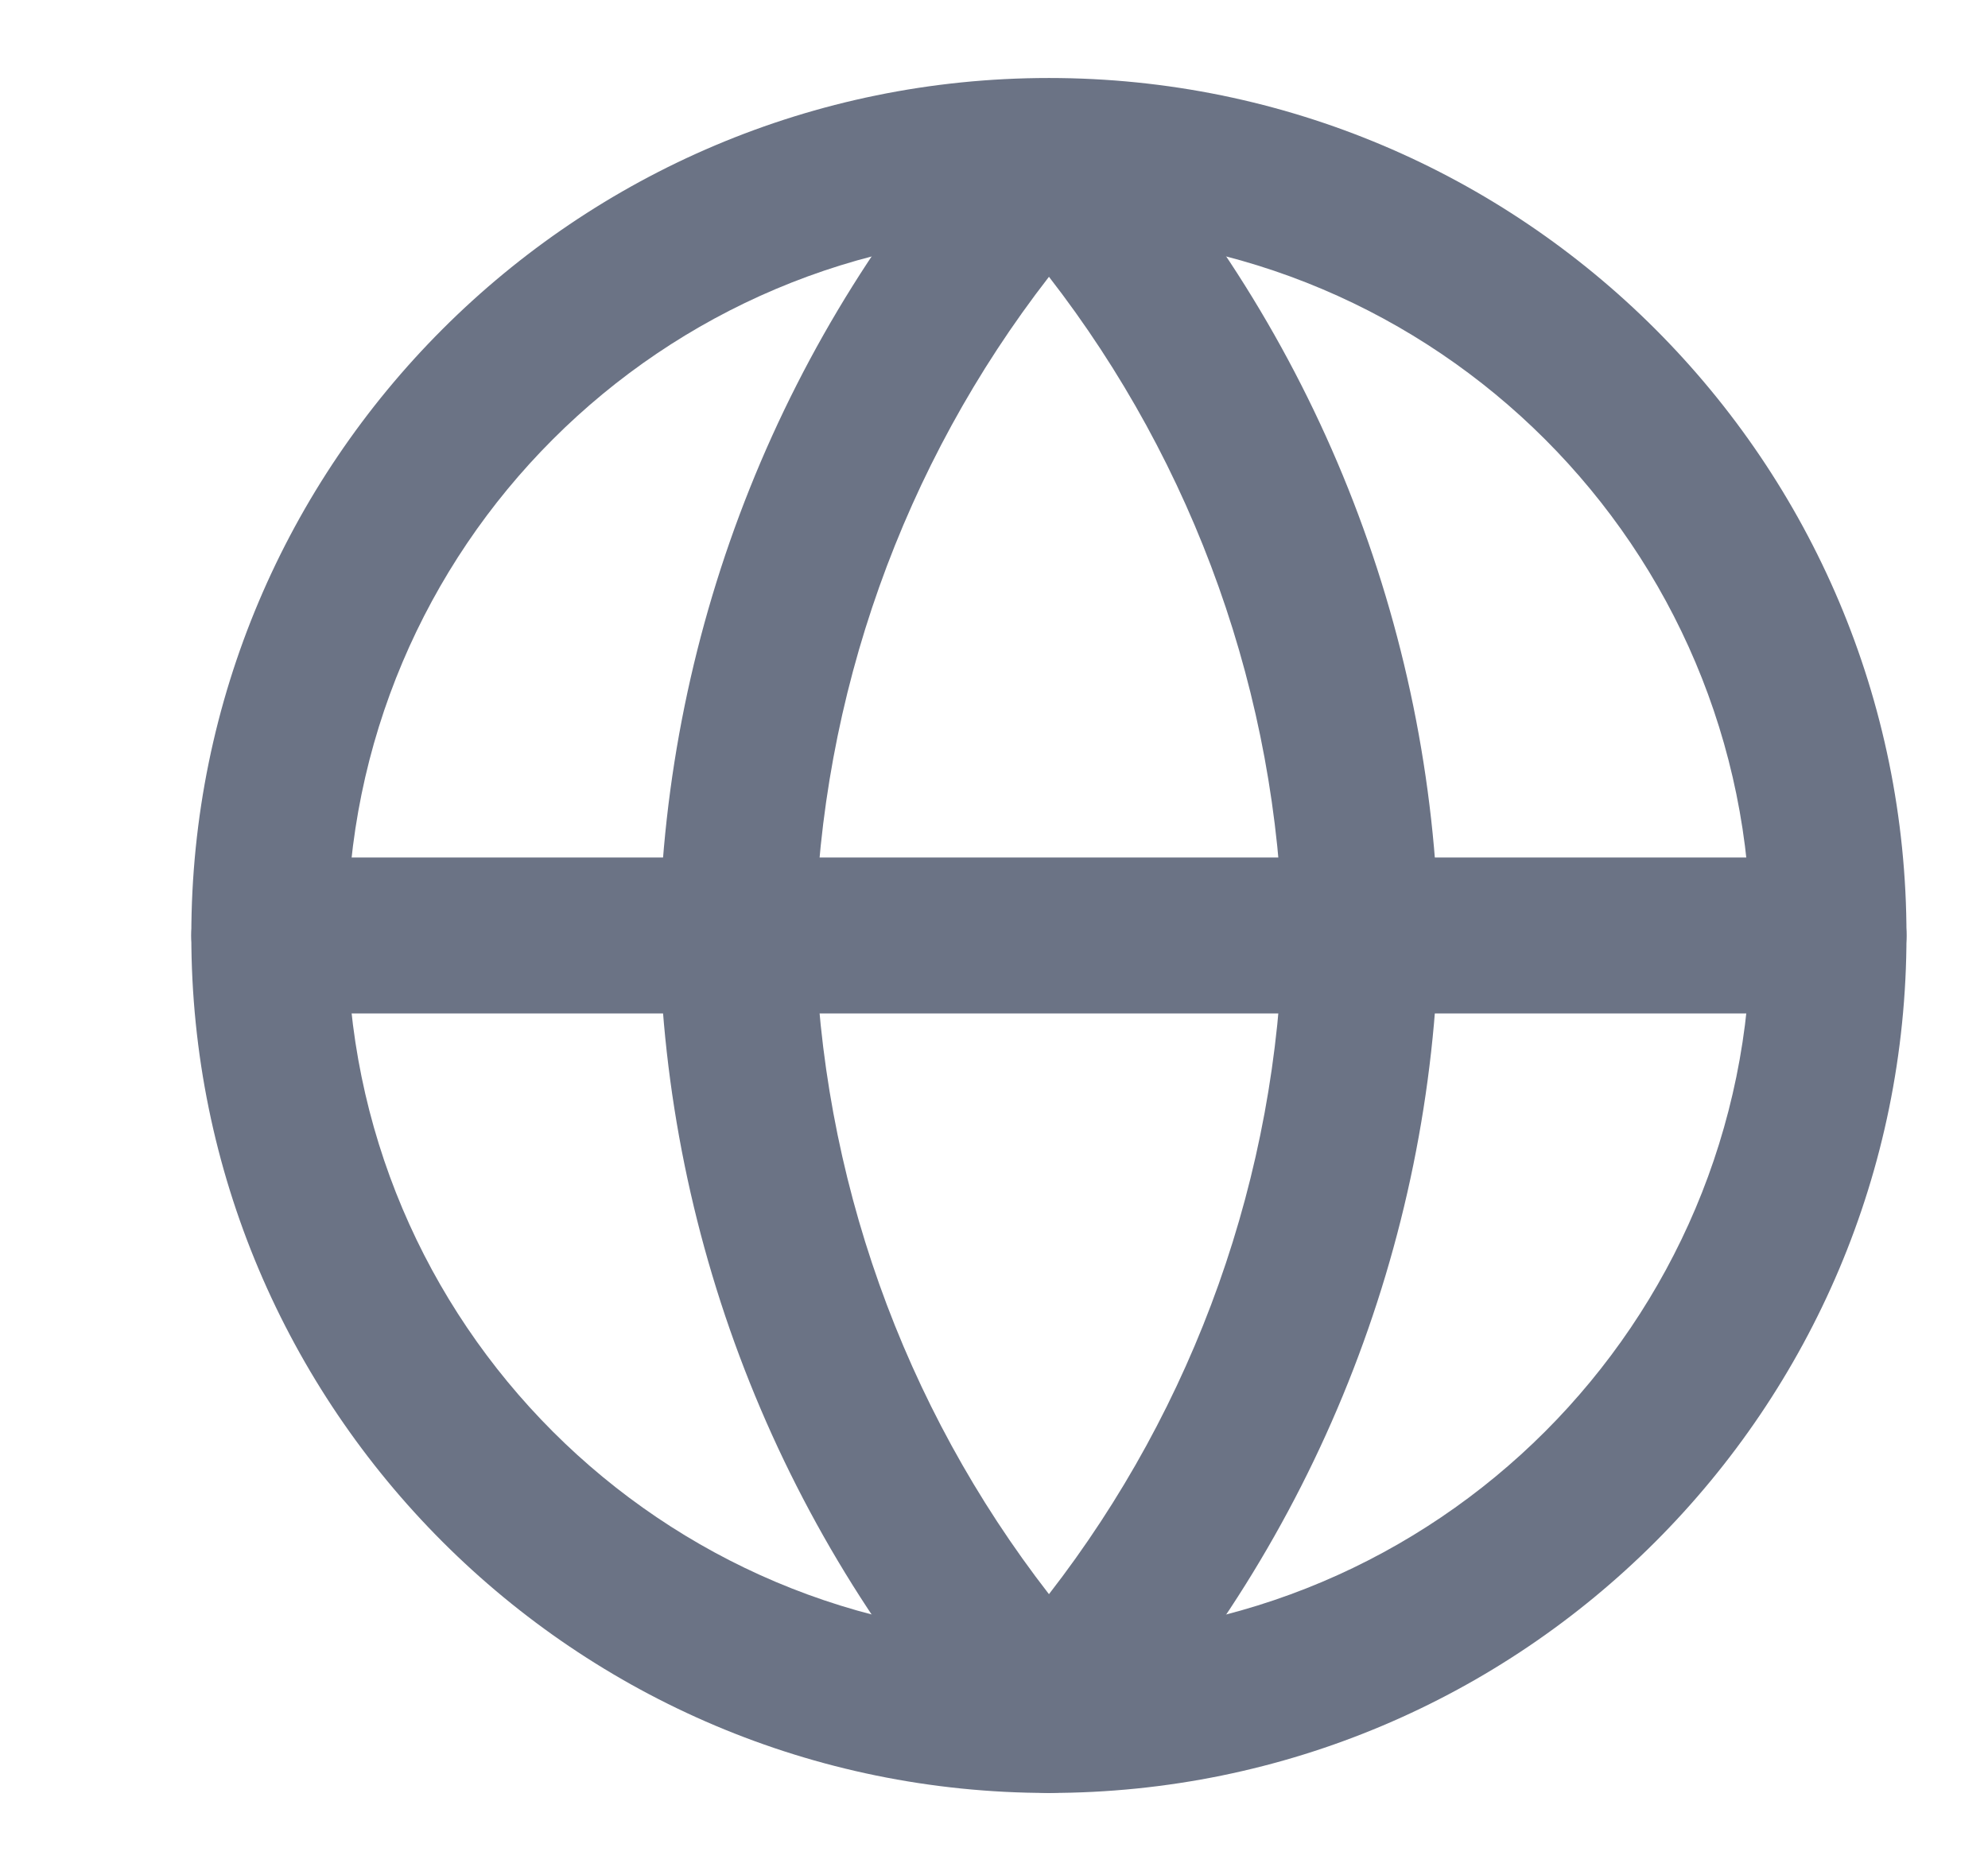 <svg width="17" height="16" viewBox="0 0 17 16" fill="none" xmlns="http://www.w3.org/2000/svg">
<g id="Icons/Feather/globe" clip-path="url(#clip0_638_250)">
<path id="Vector (Stroke)" fill-rule="evenodd" clip-rule="evenodd" d="M8.97 2C5.656 2 2.97 4.686 2.97 8C2.97 11.313 5.656 14 8.97 14C12.283 14 14.97 11.313 14.97 8C14.97 4.686 12.283 2 8.97 2ZM1.636 8C1.636 3.95 4.92 0.667 8.97 0.667C13.02 0.667 16.303 3.95 16.303 8C16.303 12.05 13.02 15.333 8.97 15.333C4.92 15.333 1.636 12.05 1.636 8Z" fill="#6B7385"/>
<path id="Vector (Stroke)_2" fill-rule="evenodd" clip-rule="evenodd" d="M1.636 8C1.636 7.632 1.935 7.333 2.303 7.333H15.636C16.005 7.333 16.303 7.632 16.303 8C16.303 8.368 16.005 8.667 15.636 8.667H2.303C1.935 8.667 1.636 8.368 1.636 8Z" fill="#6B7385"/>
<path id="Vector (Stroke)_3" fill-rule="evenodd" clip-rule="evenodd" d="M6.97 8C7.016 10.05 7.721 12.024 8.97 13.633C10.219 12.024 10.924 10.05 10.97 8C10.924 5.95 10.219 3.977 8.97 2.367C7.721 3.977 7.016 5.95 6.97 8ZM8.97 1.333L8.477 0.884C6.701 2.829 5.691 5.353 5.637 7.986C5.636 7.995 5.636 8.005 5.637 8.014C5.691 10.648 6.701 13.171 8.477 15.116C8.604 15.255 8.782 15.333 8.97 15.333C9.157 15.333 9.336 15.255 9.462 15.116C11.239 13.171 12.248 10.648 12.303 8.014C12.303 8.005 12.303 7.995 12.303 7.986C12.248 5.353 11.239 2.829 9.462 0.884L8.97 1.333Z" fill="#6B7385"/>
</g>
<defs>
<clipPath id="clip0_638_250">
<rect width="16" height="16" fill="white" transform="translate(0.97)"/>
</clipPath>
</defs>
</svg>
